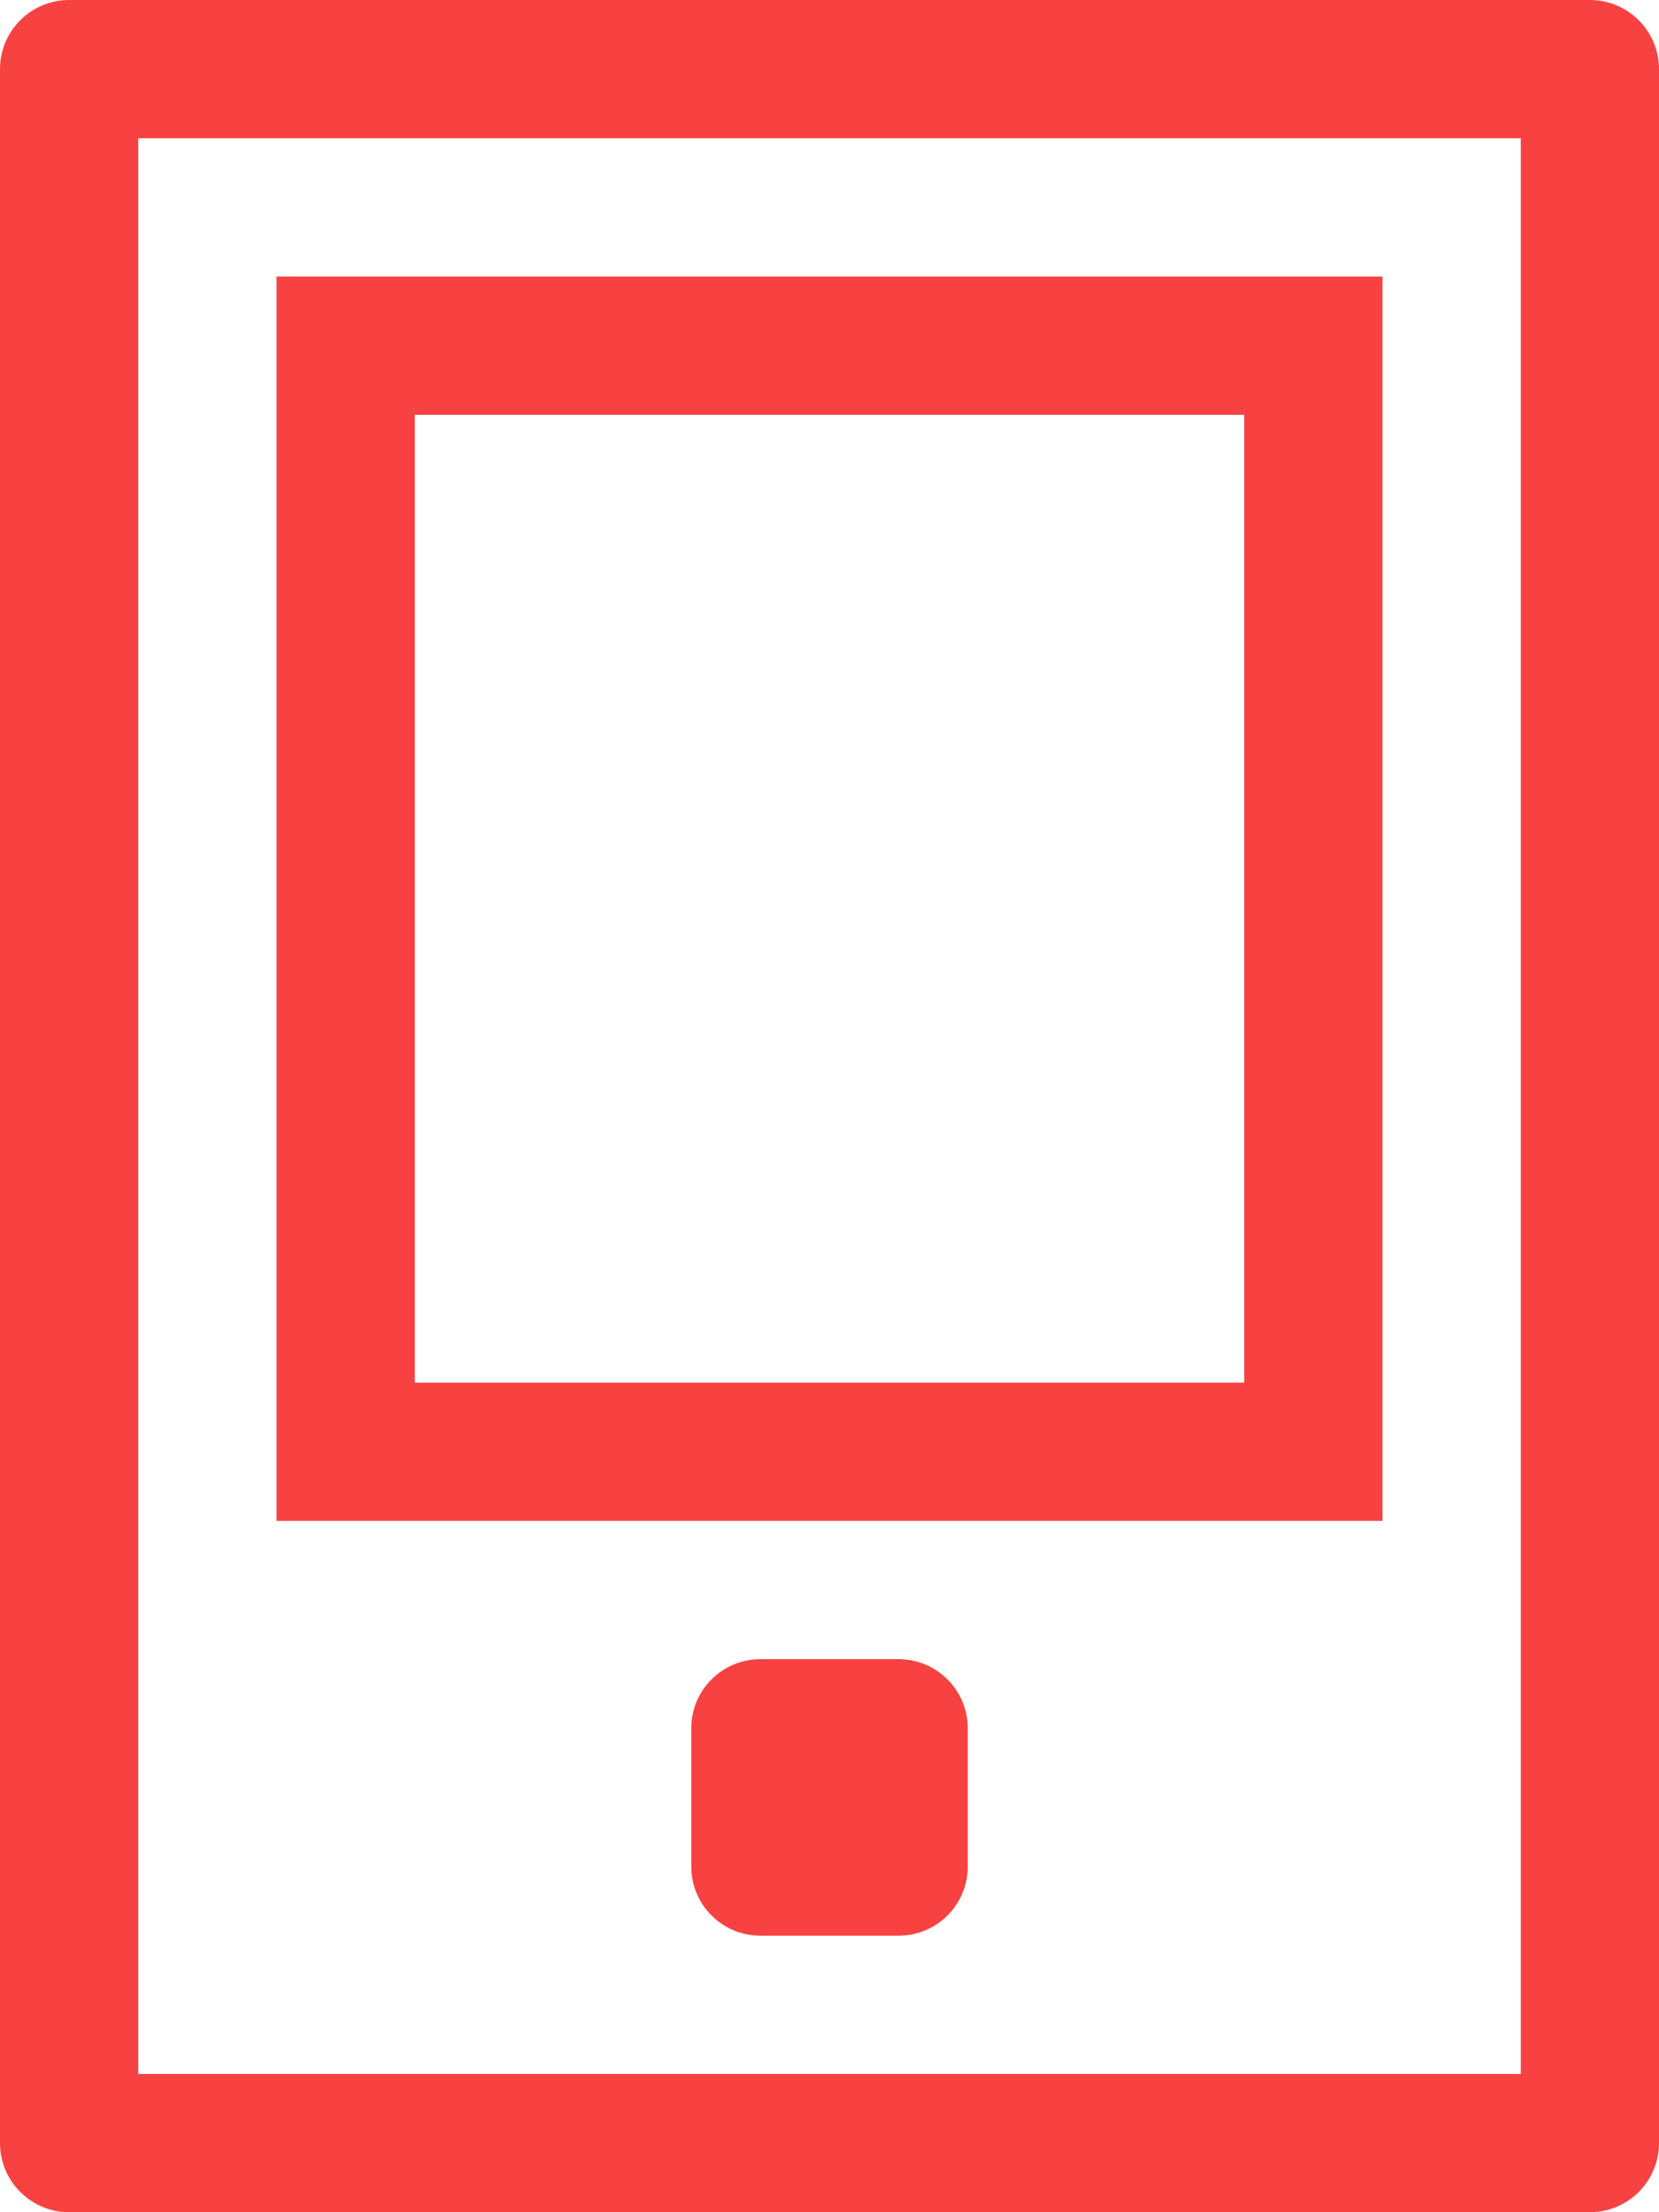 <svg xmlns="http://www.w3.org/2000/svg" xmlns:xlink="http://www.w3.org/1999/xlink" preserveAspectRatio="xMidYMid" width="36" height="48" viewBox="0 0 36 48">
  <defs>
    <style>
      .cls-1 {
        fill: #f84242;
        fill-rule: evenodd;
      }
    </style>
  </defs>
  <path d="M34.500,48.000 L1.500,48.000 C0.672,48.000 -0.000,47.328 -0.000,46.500 L-0.000,1.500 C-0.000,0.671 0.672,-0.000 1.500,-0.000 L34.500,-0.000 C35.328,-0.000 36.000,0.671 36.000,1.500 L36.000,46.500 C36.000,47.328 35.328,48.000 34.500,48.000 ZM33.000,3.000 L3.000,3.000 L3.000,45.000 L33.000,45.000 L33.000,3.000 ZM30.000,33.000 L6.000,33.000 L6.000,6.000 L30.000,6.000 L30.000,33.000 ZM27.000,9.000 L9.000,9.000 L9.000,30.000 L27.000,30.000 L27.000,9.000 ZM16.500,36.000 L19.500,36.000 C20.328,36.000 21.000,36.671 21.000,37.500 L21.000,40.500 C21.000,41.328 20.328,42.000 19.500,42.000 L16.500,42.000 C15.672,42.000 15.000,41.328 15.000,40.500 L15.000,37.500 C15.000,36.671 15.672,36.000 16.500,36.000 Z" class="cls-1"/>
</svg>
